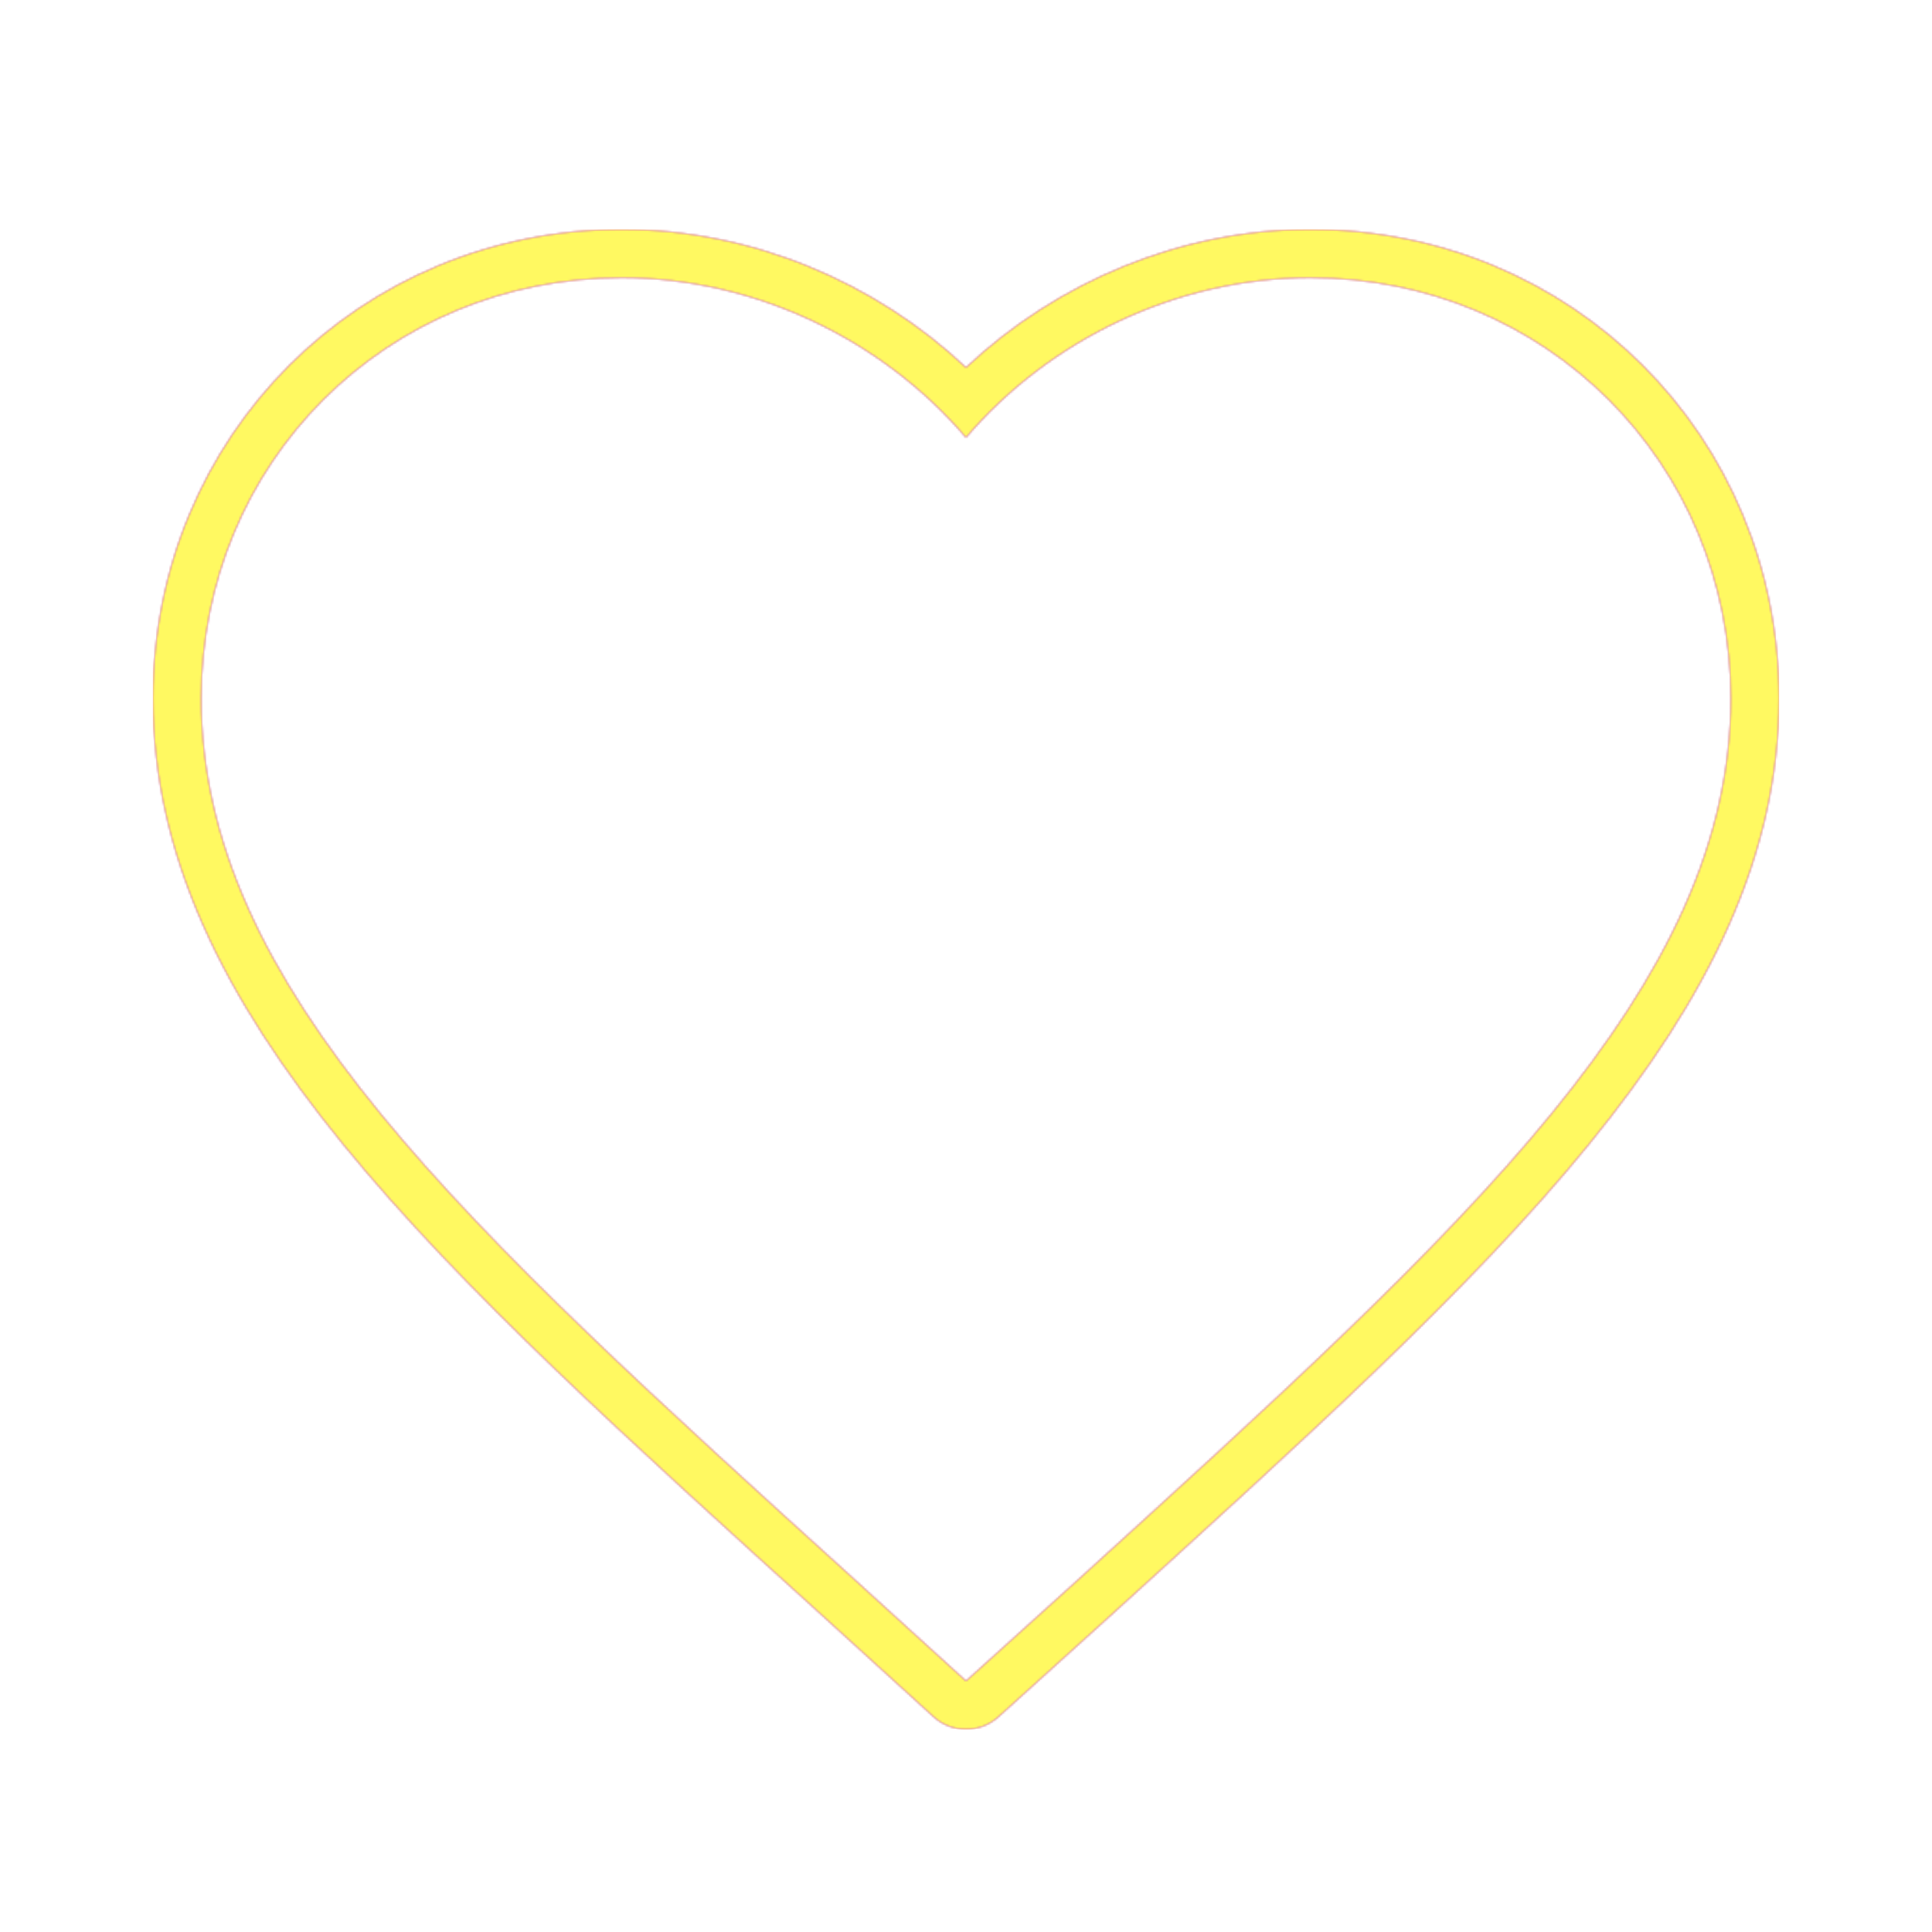 <svg version="1.1" xmlns="http://www.w3.org/2000/svg" xmlns:xlink="http://www.w3.org/1999/xlink" viewBox="0,0,1024,1024">
	<!-- Color names: teamapps-color-1, teamapps-color-2, teamapps-color-3 -->
	<desc>favorite icon - Licensed under Apache License v2.0 (http://www.apache.org/licenses/LICENSE-2.0) - Created with Iconfu.com - Derivative work of Material icons (Copyright Google Inc.)</desc>
	<defs>
		<radialGradient cx="0" cy="0" r="1448.15" id="color-iI20a8Jz" gradientUnits="userSpaceOnUse">
			<stop offset="0.08" stop-color="#ffffff"/>
			<stop offset="1" stop-color="#000000"/>
		</radialGradient>
		<linearGradient x1="0" y1="1024" x2="1024" y2="0" id="color-uf1KDENW" gradientUnits="userSpaceOnUse">
			<stop offset="0.2" stop-color="#000000"/>
			<stop offset="0.8" stop-color="#ffffff"/>
		</linearGradient>
		<filter id="filter-92llUWMI" color-interpolation-filters="sRGB">
			<feOffset/>
		</filter>
		<mask id="mask-8sQZjwnh">
			<path d="M494.77,909.91l-58.76,-53.49c-204.53,-185.46 -354.95,-318.98 -354.95,-486.29c0,-138.98 109.56,-248.54 248.54,-248.54c68.52,0 134.29,27.82 182.4,73.22c48.11,-45.39 113.88,-73.22 182.4,-73.22c138.98,0 248.54,109.56 248.54,248.54c0,167.31 -150.42,300.83 -354.94,486.7l-58.83,53.15c-9.77,8.83 -24.65,8.8 -34.39,-0.07zM570.78,837.89c208.74,-189.7 346.56,-314.54 346.56,-467.75c0,-124.84 -98.1,-222.94 -222.94,-222.94c-70.53,0 -138.22,32.83 -182.4,84.71c-44.18,-51.88 -111.87,-84.71 -182.4,-84.71c-124.84,0 -222.94,98.1 -222.94,222.94c0,153.22 137.82,278.06 346.56,467.34l58.78,53.5z" fill="#ffffff"/>
		</mask>
		<mask id="mask-8Yblrrq5">
			<path d="M494.77,909.91l-58.76,-53.49c-204.53,-185.46 -354.95,-318.98 -354.95,-486.29c0,-138.98 109.56,-248.54 248.54,-248.54c68.52,0 134.29,27.82 182.4,73.22c48.11,-45.39 113.88,-73.22 182.4,-73.22c138.98,0 248.54,109.56 248.54,248.54c0,167.31 -150.42,300.83 -354.94,486.7l-58.83,53.15c-9.77,8.83 -24.65,8.8 -34.39,-0.07zM570.78,837.89c208.74,-189.7 346.56,-314.54 346.56,-467.75c0,-124.84 -98.1,-222.94 -222.94,-222.94c-70.53,0 -138.22,32.83 -182.4,84.71c-44.18,-51.88 -111.87,-84.71 -182.4,-84.71c-124.84,0 -222.94,98.1 -222.94,222.94c0,153.22 137.82,278.06 346.56,467.34l58.78,53.5z" fill="url(#color-iI20a8Jz)"/>
		</mask>
		<mask id="mask-HHQW5rWi">
			<rect fill="url(#color-uf1KDENW)" x="81.06" y="121.6" width="861.87" height="794.98"/>
		</mask>
	</defs>
	<g fill="none" fill-rule="nonzero" style="mix-blend-mode: normal">
		<g mask="url(#mask-8sQZjwnh)">
			<g color="#ff0000" class="teamapps-color-2">
				<rect x="81.06" y="121.6" width="861.87" height="794.98" fill="currentColor"/>
			</g>
			<g color="#bc13e0" class="teamapps-color-3" mask="url(#mask-HHQW5rWi)">
				<rect x="81.06" y="121.6" width="861.87" height="794.98" fill="currentColor"/>
			</g>
		</g>
		<g filter="url(#filter-92llUWMI)" mask="url(#mask-8Yblrrq5)">
			<g color="#fff961" class="teamapps-color-1">
				<rect x="81.06" y="121.6" width="861.87" height="794.98" fill="currentColor"/>
			</g>
		</g>
	</g>
</svg>